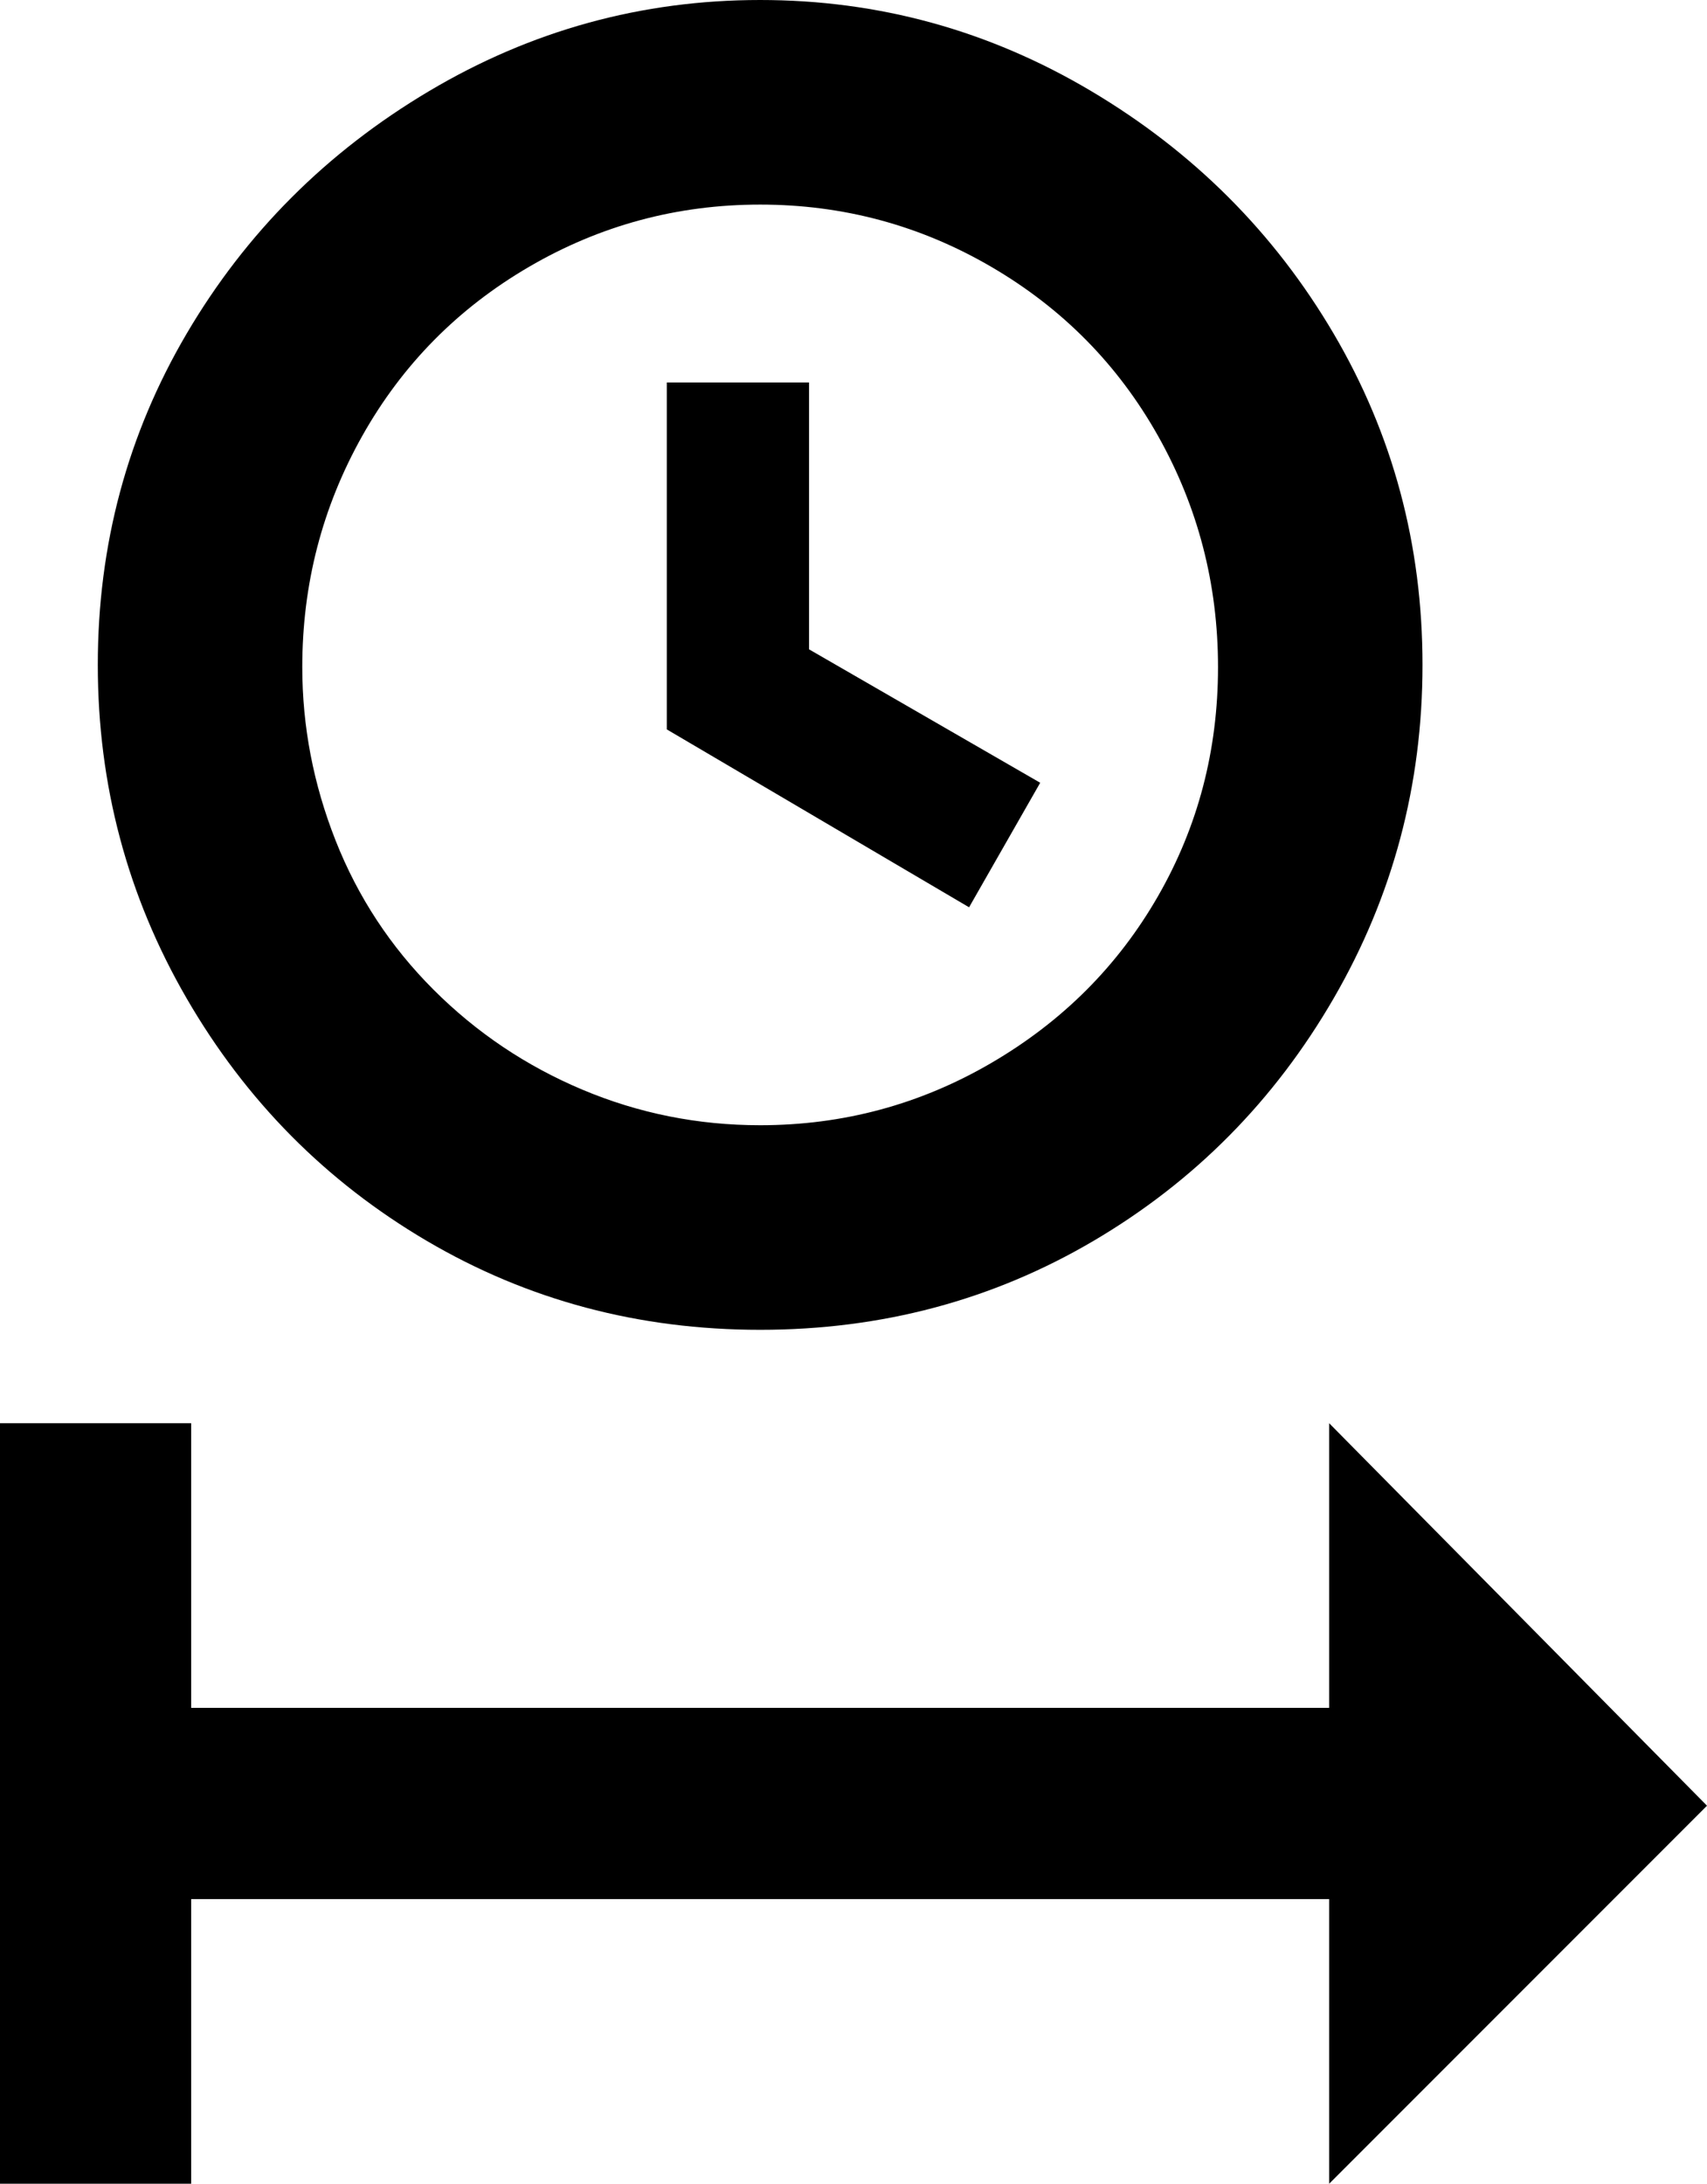 <svg xmlns="http://www.w3.org/2000/svg" viewBox="85 -64 384 491">
      <g transform="scale(1 -1) translate(0 -363)">
        <path d="M256 427Q216 427 181.5 406.5Q147 386 127.0 352.0Q107 318 107.0 277.5Q107 237 127.0 202.5Q147 168 181.0 148.0Q215 128 256.0 128.0Q297 128 331.0 148.0Q365 168 385.0 202.5Q405 237 405.0 277.5Q405 318 385.0 352.0Q365 386 330.5 406.5Q296 427 256 427ZM256 381Q284 381 308.0 367.0Q332 353 345.5 329.0Q359 305 359.0 277.0Q359 249 345.5 225.5Q332 202 308.0 188.0Q284 174 256 174Q235 174 216.0 182.0Q197 190 182.5 204.5Q168 219 160.5 238.0Q153 257 153 277Q153 305 166.5 329.0Q180 353 204.0 367.0Q228 381 256 381ZM235 341V263L303 223L319 251L267 281V341ZM85 107V-64H128V0H384V-64L469 21L384 107V43H128V107Z" />
      </g>
    </svg>